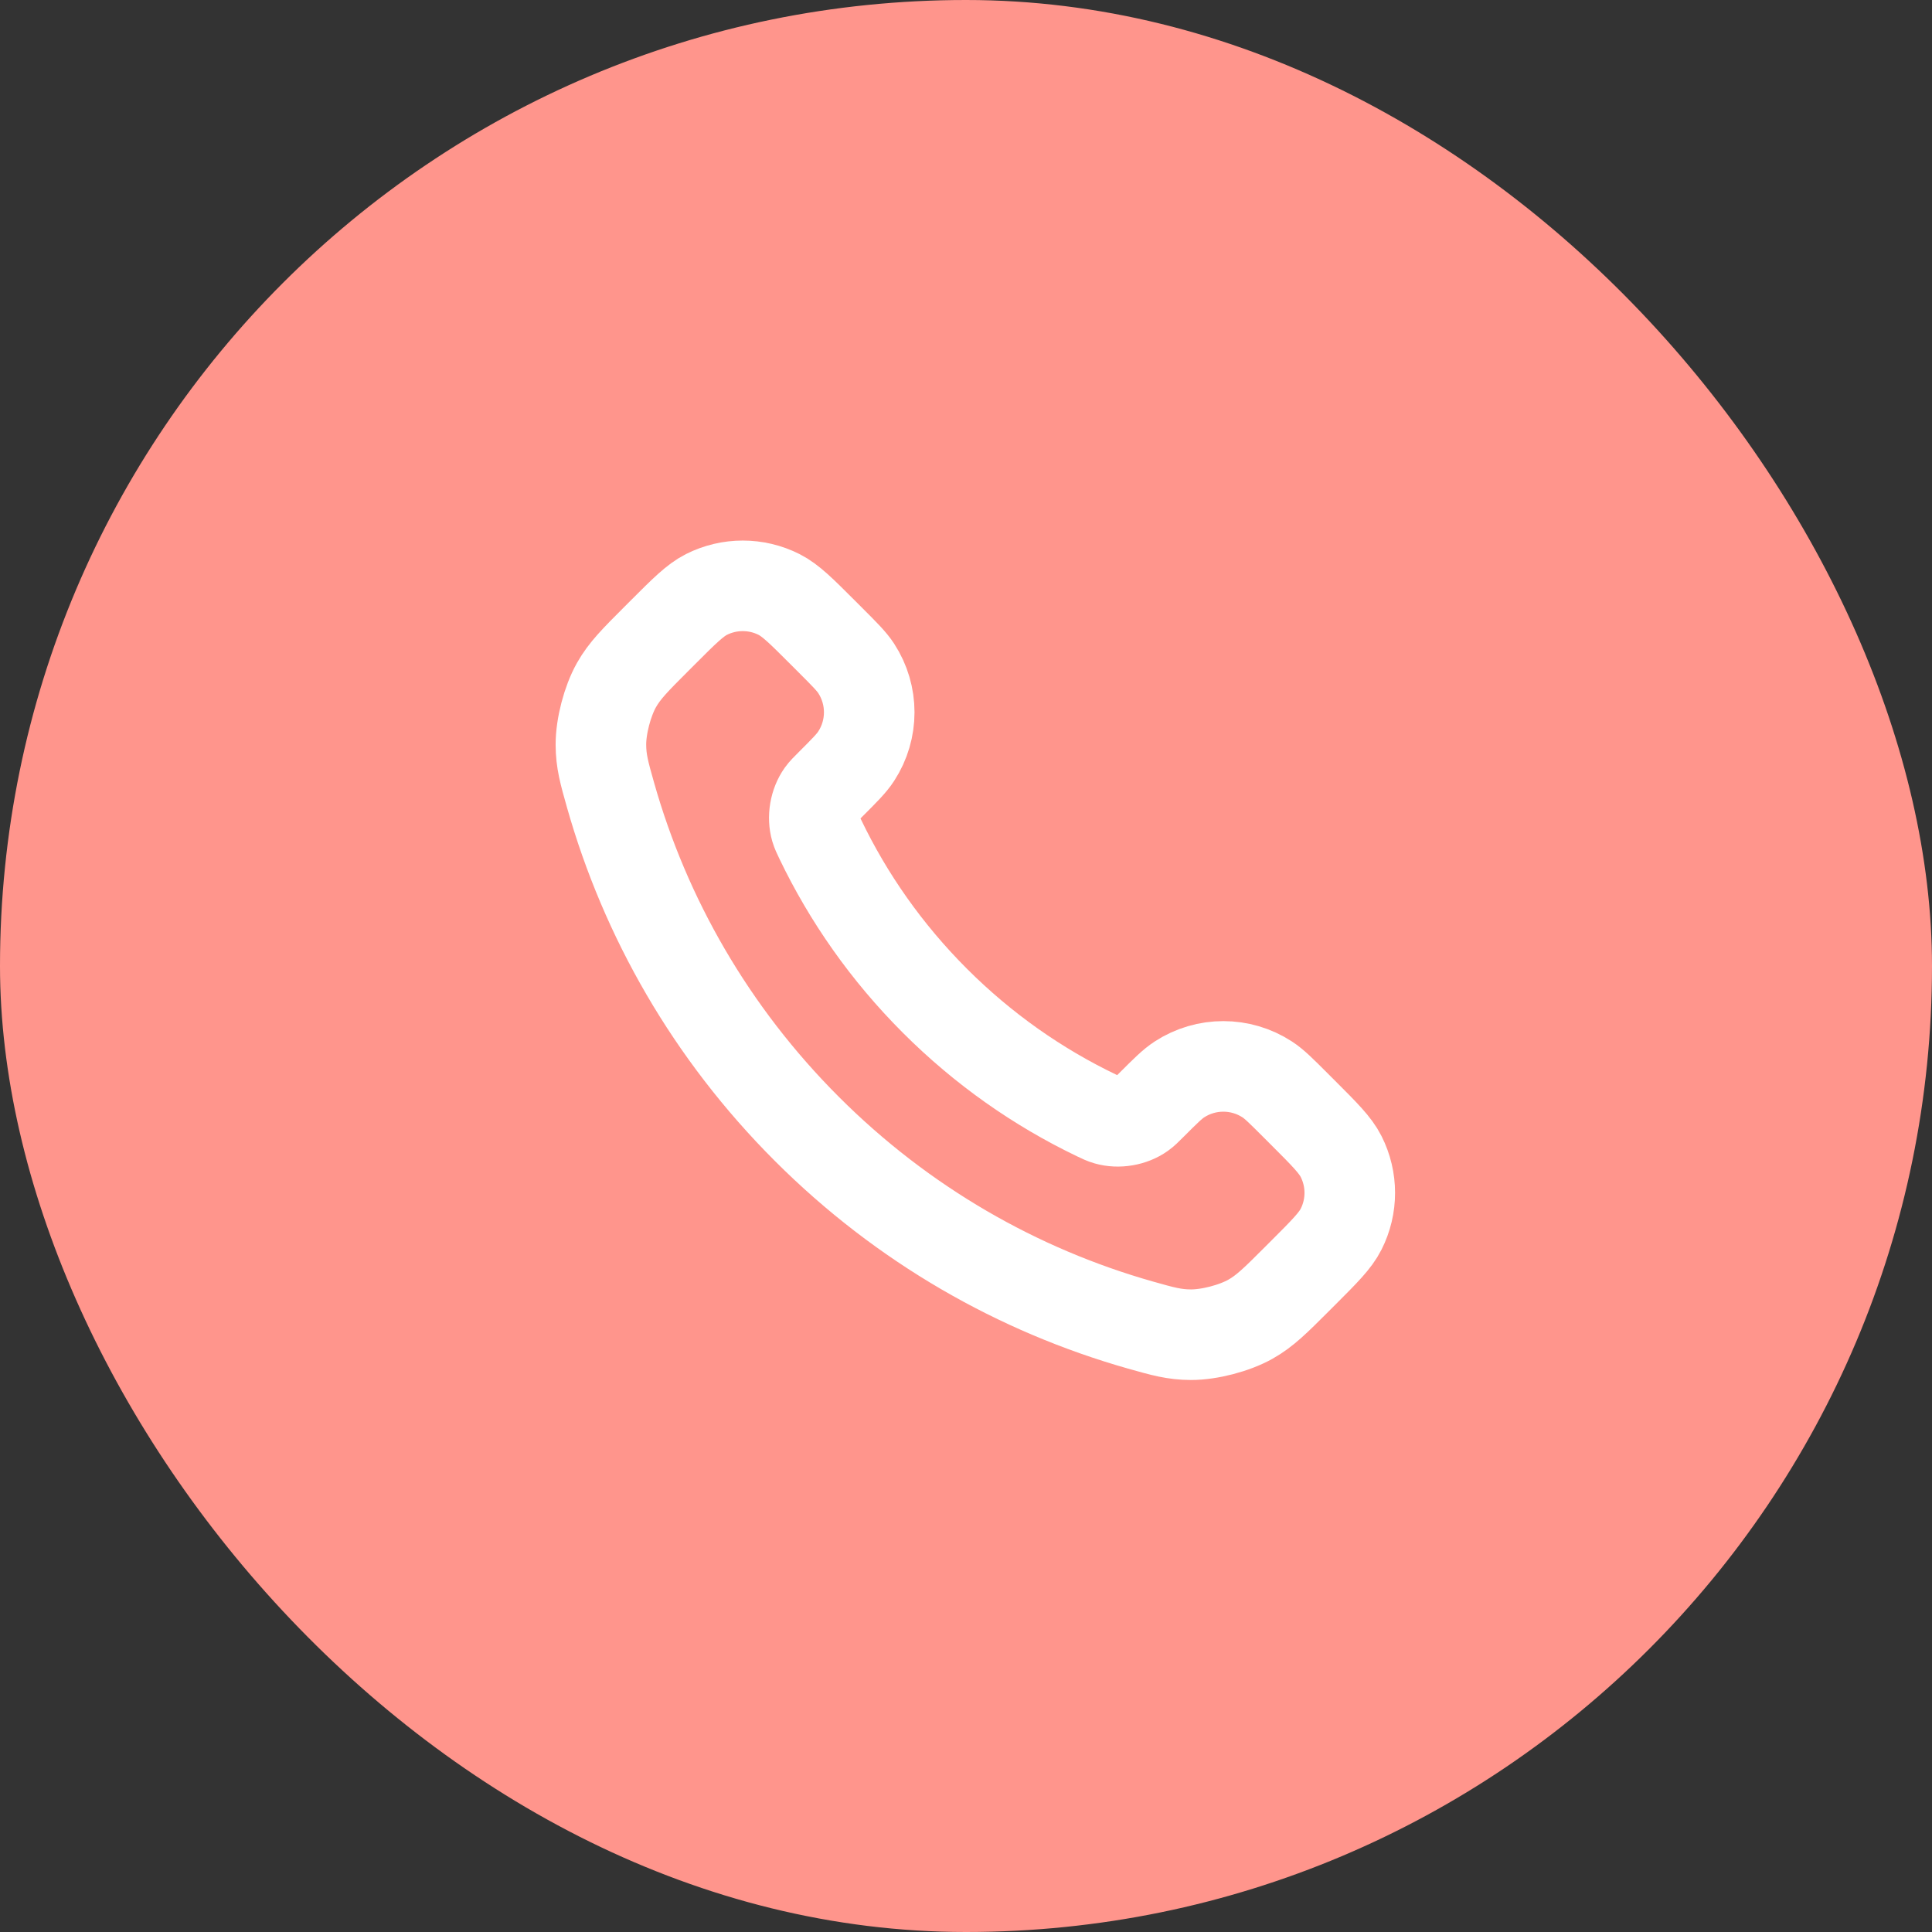 <svg width="64" height="64" viewBox="0 0 64 64" fill="none" xmlns="http://www.w3.org/2000/svg">
<rect x="0" y="0" width="64" height="64" fill="#333333" stroke="none"/>
<rect width="64" height="64" rx="32" fill="#FF958C"/>
<path d="M27.174 27.805C28.102 29.737 29.367 31.549 30.969 33.151C32.571 34.753 34.383 36.018 36.315 36.946C36.482 37.026 36.565 37.066 36.67 37.096C37.044 37.205 37.503 37.127 37.819 36.901C37.908 36.837 37.985 36.761 38.137 36.608C38.603 36.142 38.836 35.909 39.071 35.757C39.954 35.182 41.094 35.182 41.978 35.757C42.212 35.909 42.445 36.142 42.911 36.608L43.171 36.868C43.88 37.577 44.234 37.931 44.426 38.311C44.809 39.068 44.809 39.962 44.426 40.718C44.234 41.099 43.88 41.453 43.171 42.162L42.961 42.372C42.255 43.078 41.902 43.431 41.422 43.701C40.889 44 40.062 44.215 39.451 44.214C38.9 44.212 38.524 44.105 37.771 43.892C33.727 42.743 29.91 40.578 26.726 37.394C23.542 34.21 21.376 30.393 20.228 26.349C20.015 25.596 19.908 25.22 19.906 24.669C19.904 24.058 20.12 23.231 20.419 22.698C20.689 22.218 21.042 21.865 21.748 21.159L21.958 20.949C22.666 20.24 23.021 19.886 23.401 19.693C24.158 19.311 25.052 19.311 25.808 19.693C26.189 19.886 26.543 20.24 27.252 20.949L27.512 21.209C27.978 21.675 28.211 21.908 28.363 22.142C28.938 23.026 28.938 24.165 28.363 25.049C28.211 25.284 27.978 25.517 27.512 25.983C27.359 26.135 27.283 26.211 27.219 26.3C26.993 26.617 26.914 27.076 27.023 27.45C27.054 27.555 27.094 27.638 27.174 27.805Z" stroke="white" stroke-width="3" stroke-linecap="round" stroke-linejoin="round"/>
</svg>
